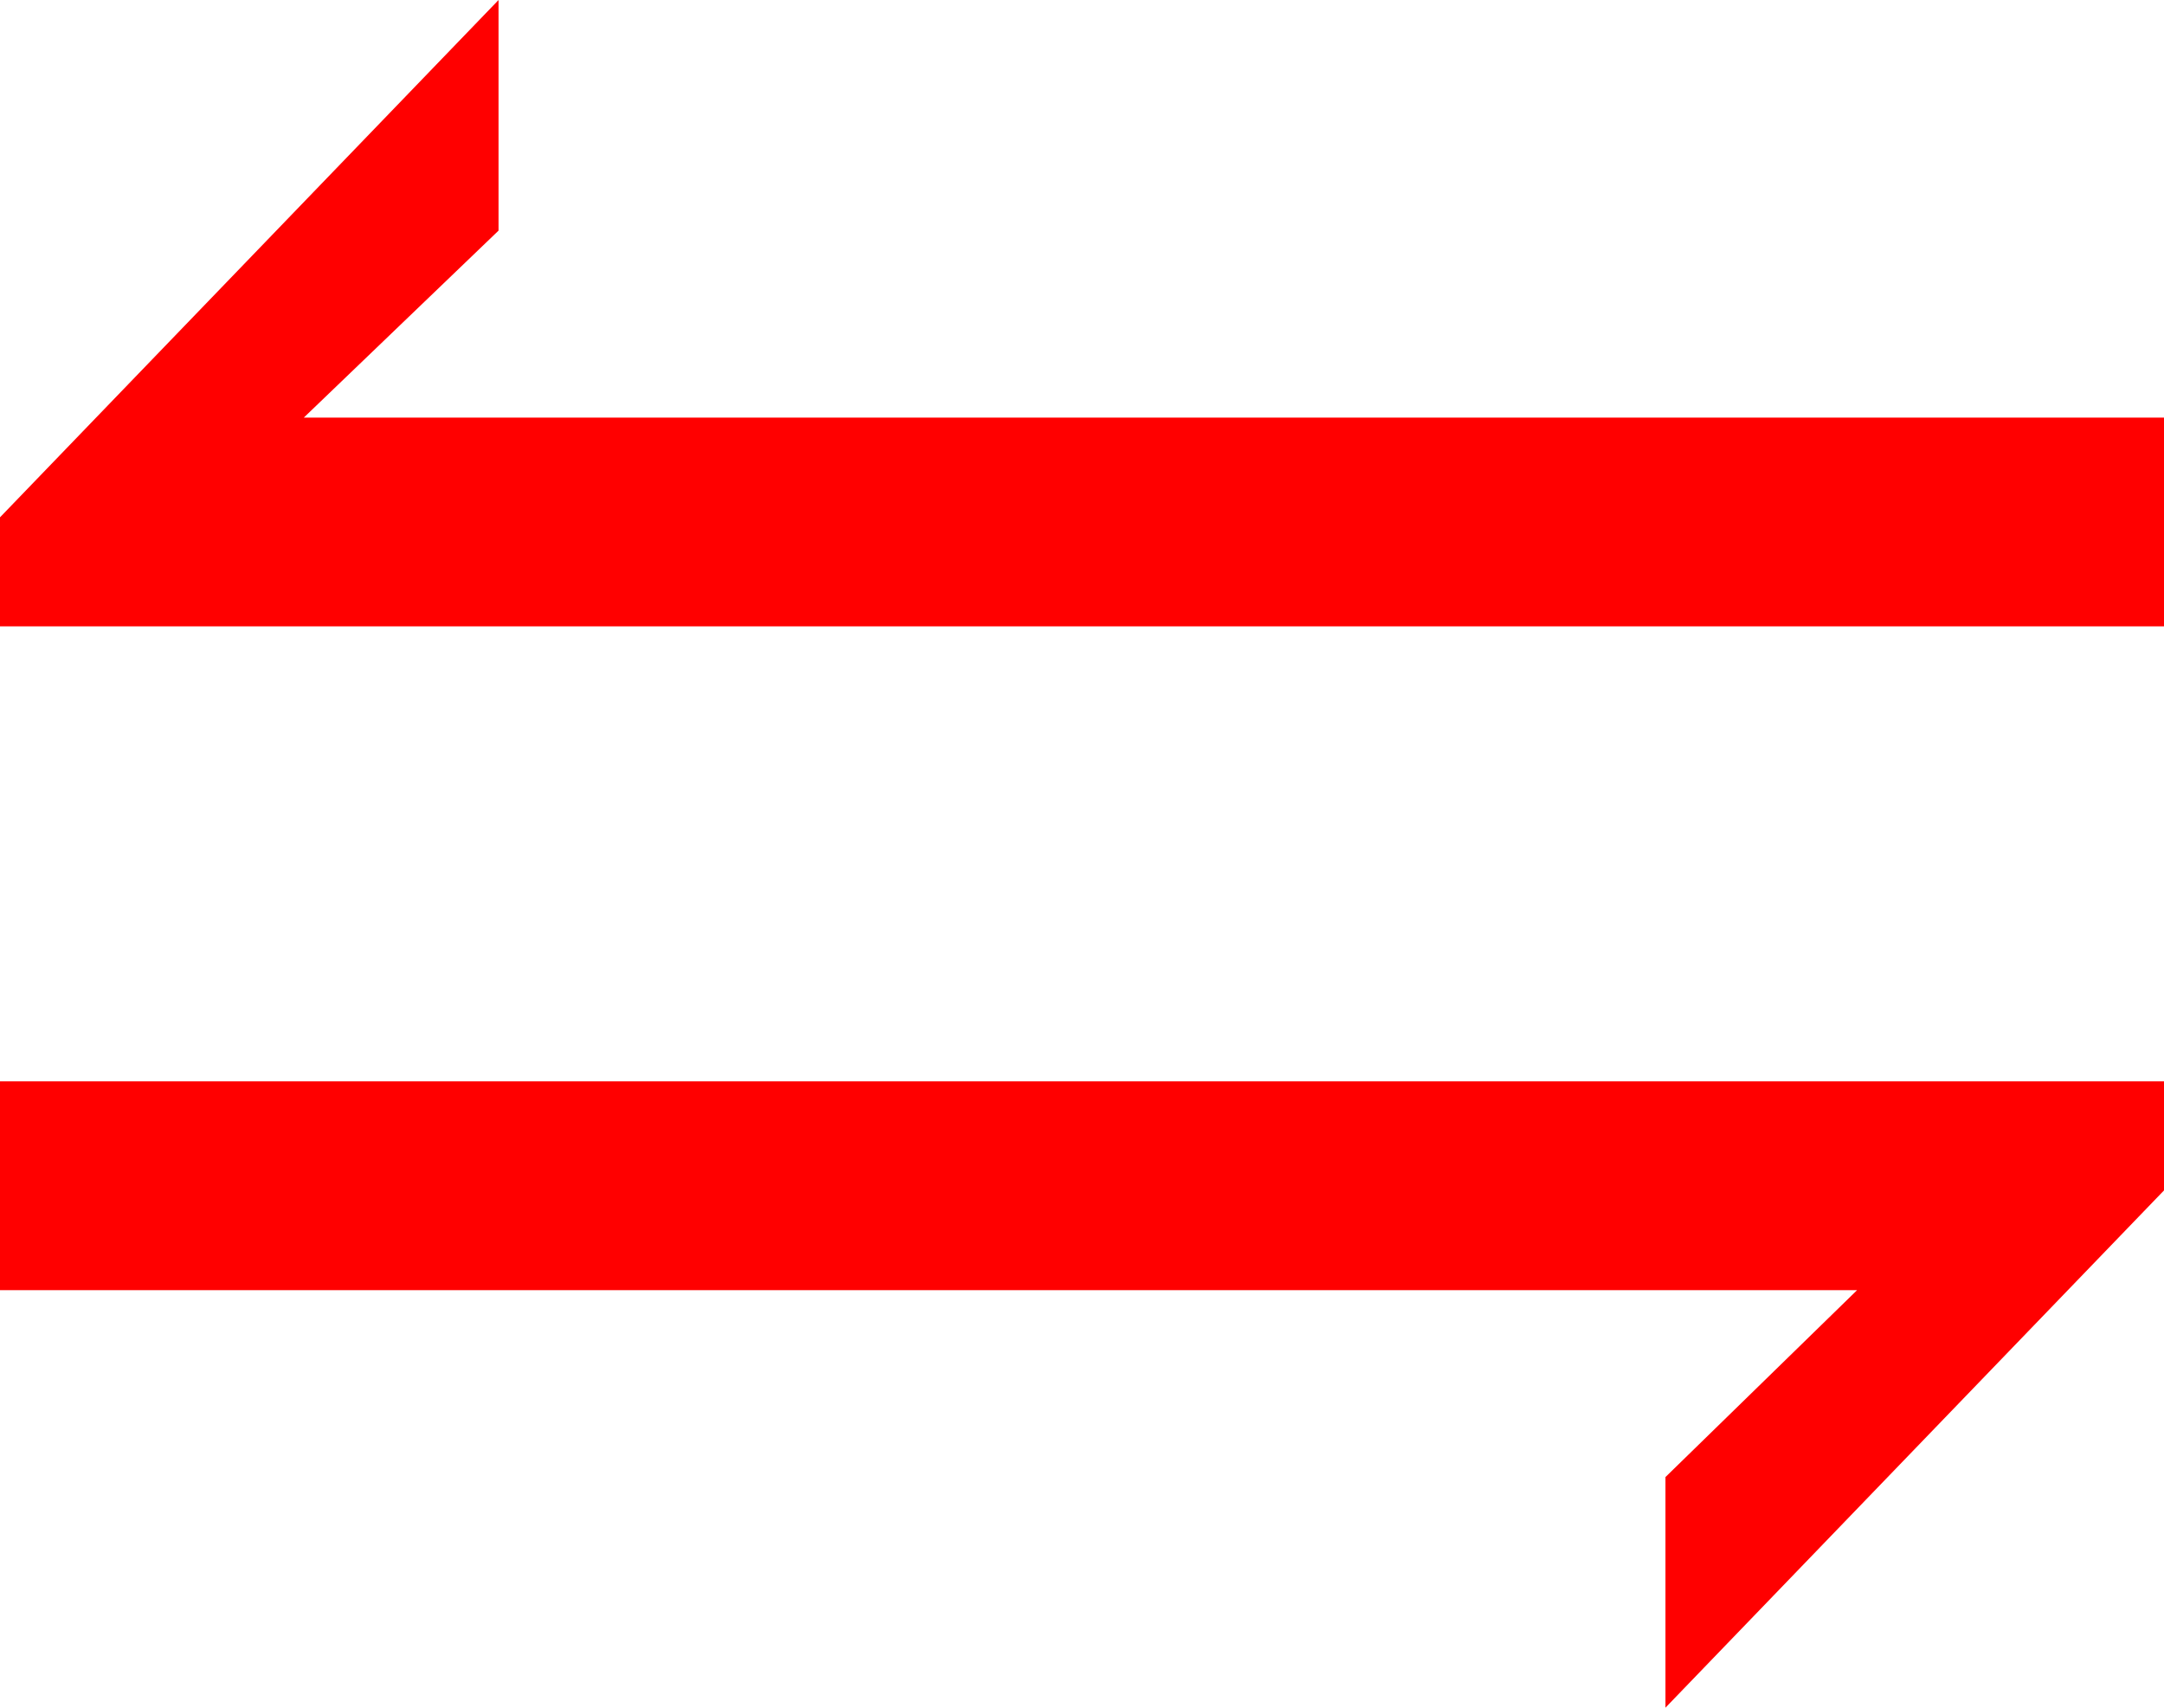 <?xml version="1.0" encoding="utf-8"?>
<!DOCTYPE svg PUBLIC "-//W3C//DTD SVG 1.1//EN" "http://www.w3.org/Graphics/SVG/1.1/DTD/svg11.dtd">
<svg width="40.693" height="32.109" xmlns="http://www.w3.org/2000/svg" xmlns:xlink="http://www.w3.org/1999/xlink" xmlns:xml="http://www.w3.org/XML/1998/namespace" version="1.1">
  <g>
    <g>
      <path style="fill:#FF0000;fill-opacity:1" d="M0,20.332L40.693,20.332 40.693,22.383 31.318,32.109 31.318,27.773 34.922,24.258 0,24.258 0,20.332z M9.375,0L9.375,4.336 5.713,7.852 40.693,7.852 40.693,11.777 0,11.777 0,9.727 9.375,0z" />
    </g>
  </g>
</svg>